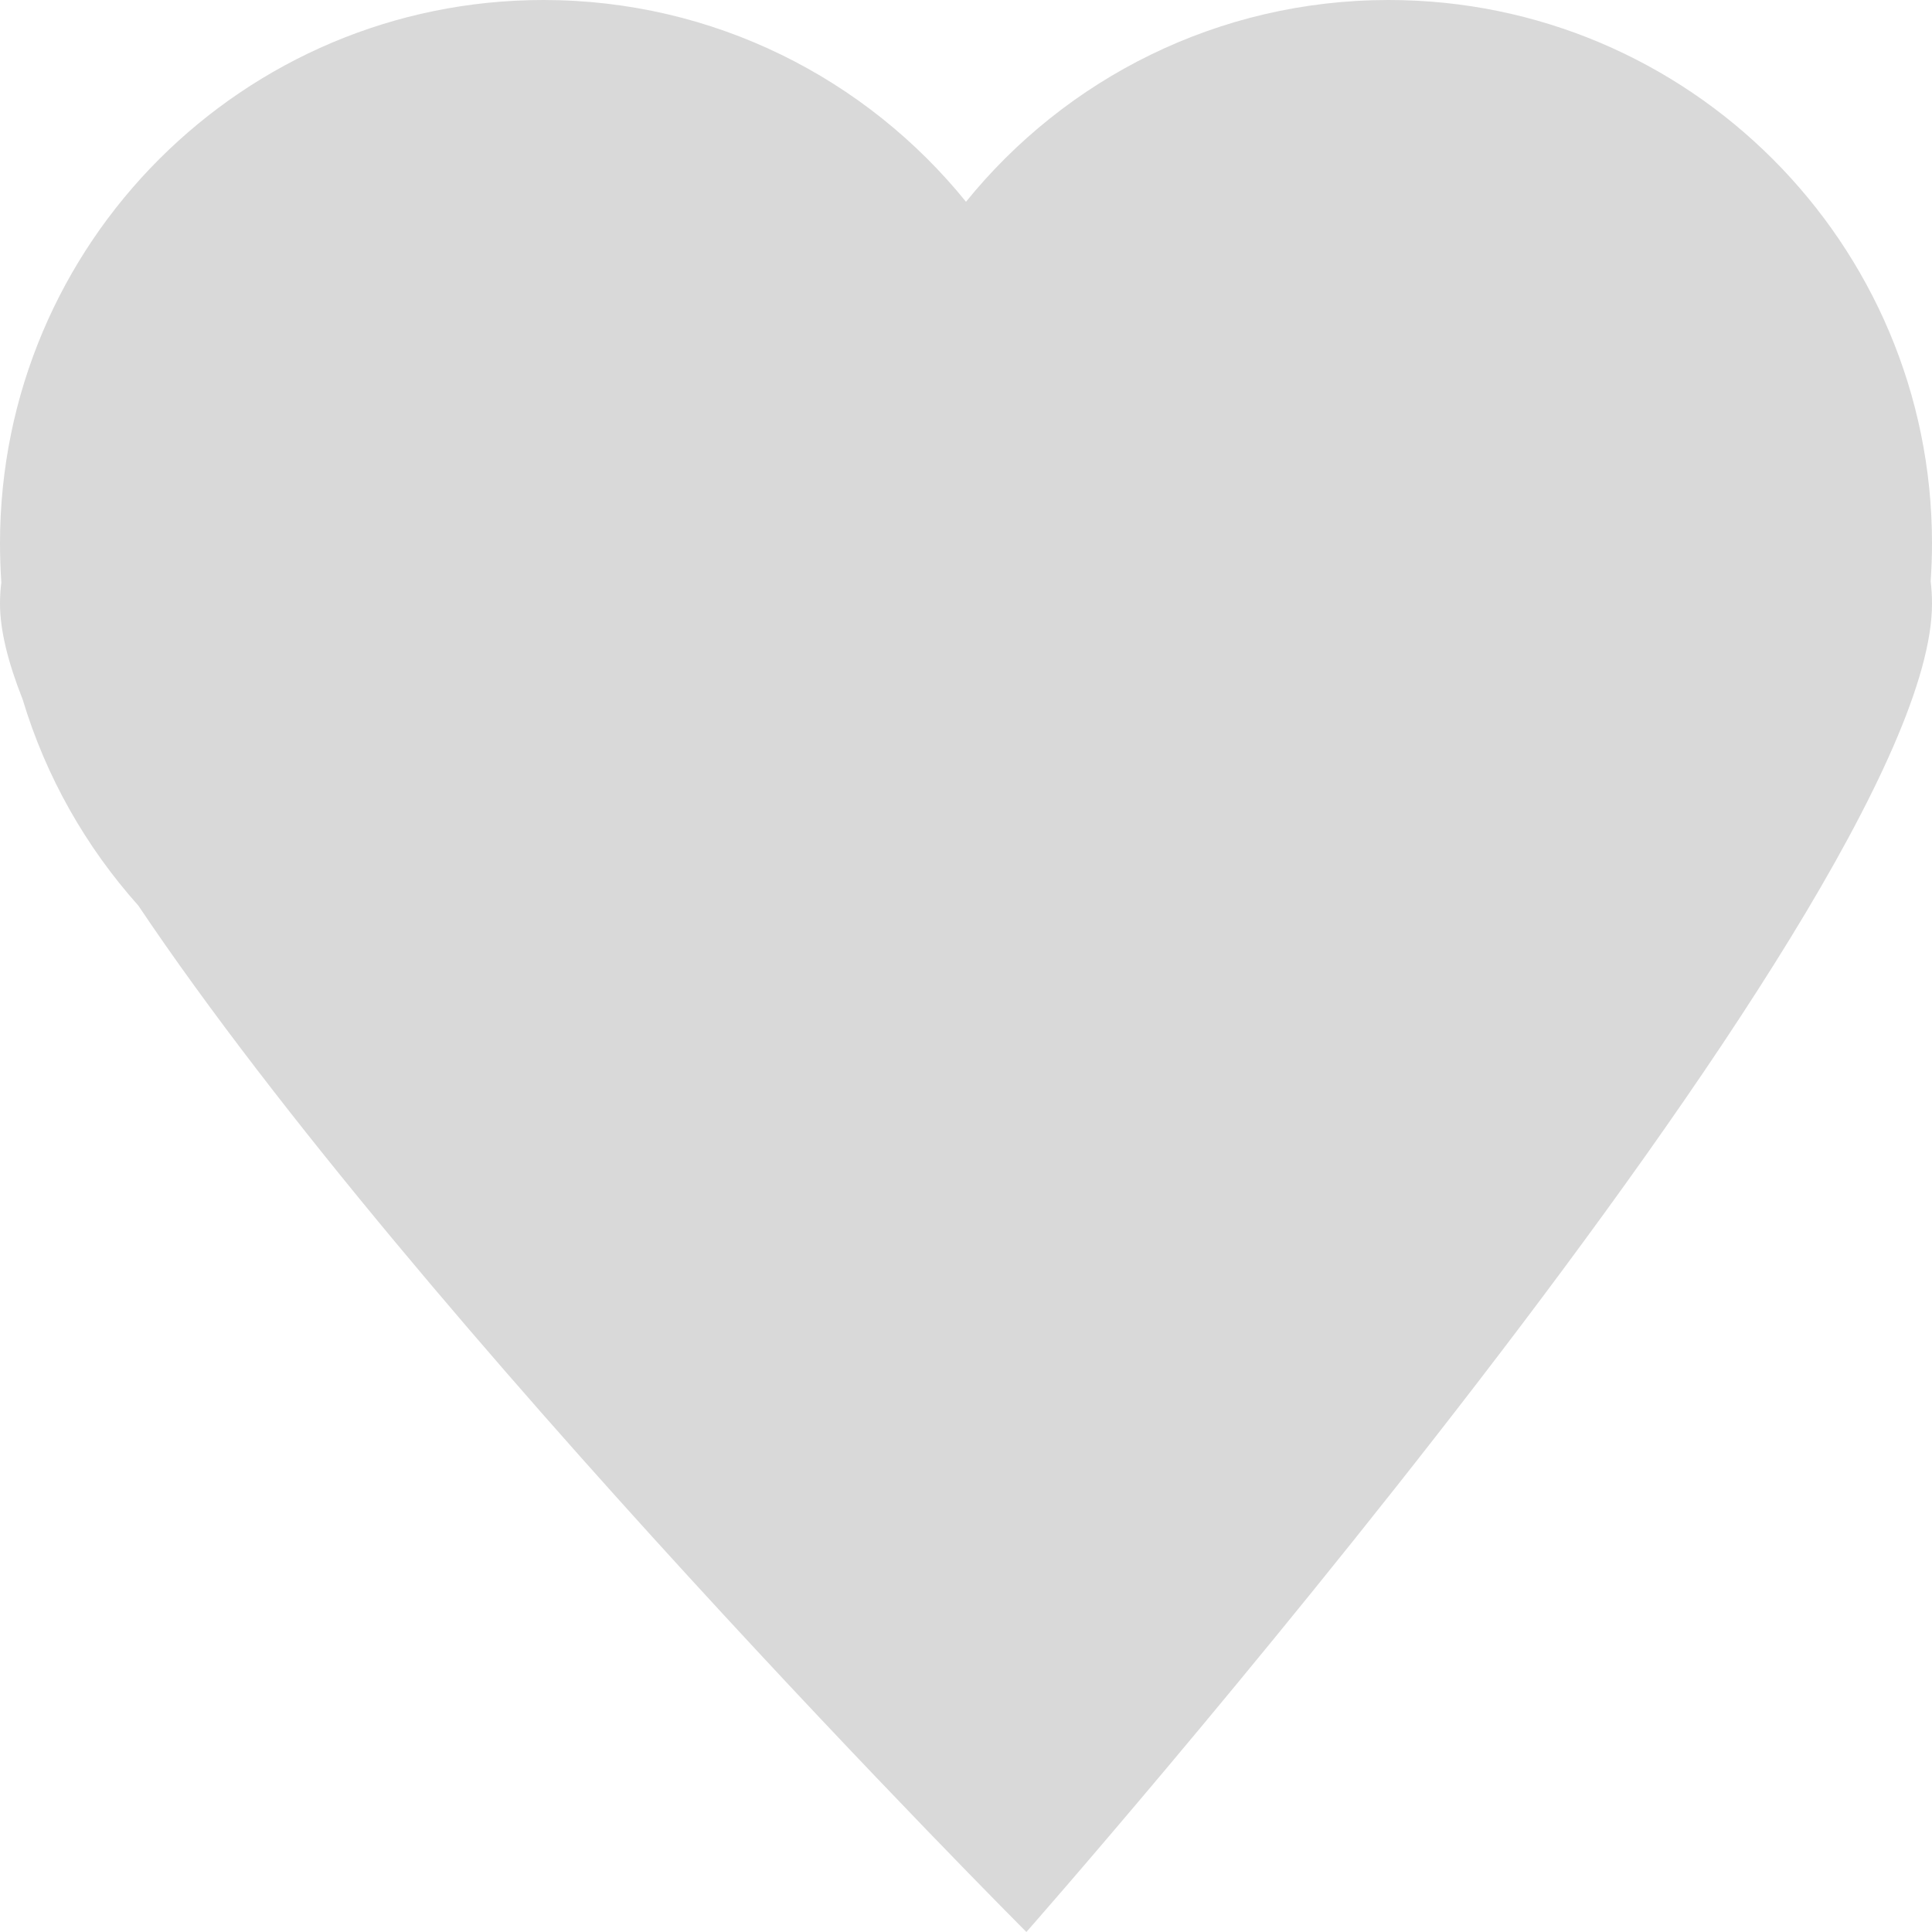 <svg width="16" height="16" viewBox="0 0 16 16" fill="none" xmlns="http://www.w3.org/2000/svg">
<g clip-path="url(#clip0_77_229)">
<path fill-rule="evenodd" clip-rule="evenodd" d="M8 1.671C7.175 0.652 5.914 0 4.5 0C2.015 0 0 2.015 0 4.5C0 4.609 0.004 4.717 0.011 4.824C0.004 4.878 0 4.937 0 5C0 5.22 0.067 5.488 0.188 5.793C0.38 6.433 0.711 7.013 1.145 7.499C3.464 10.956 8.5 16 8.5 16C8.5 16 16 7.485 16 5C16 4.933 15.996 4.871 15.989 4.814C15.996 4.71 16 4.606 16 4.5C16 2.015 13.985 0 11.5 0C10.086 0 8.825 0.652 8 1.671Z" fill="#D9D9D9"/>
</g>
<defs>
<clipPath id="clip0_77_229">
<rect width="16" height="16" fill="white"/>
</clipPath>
</defs>
</svg>
